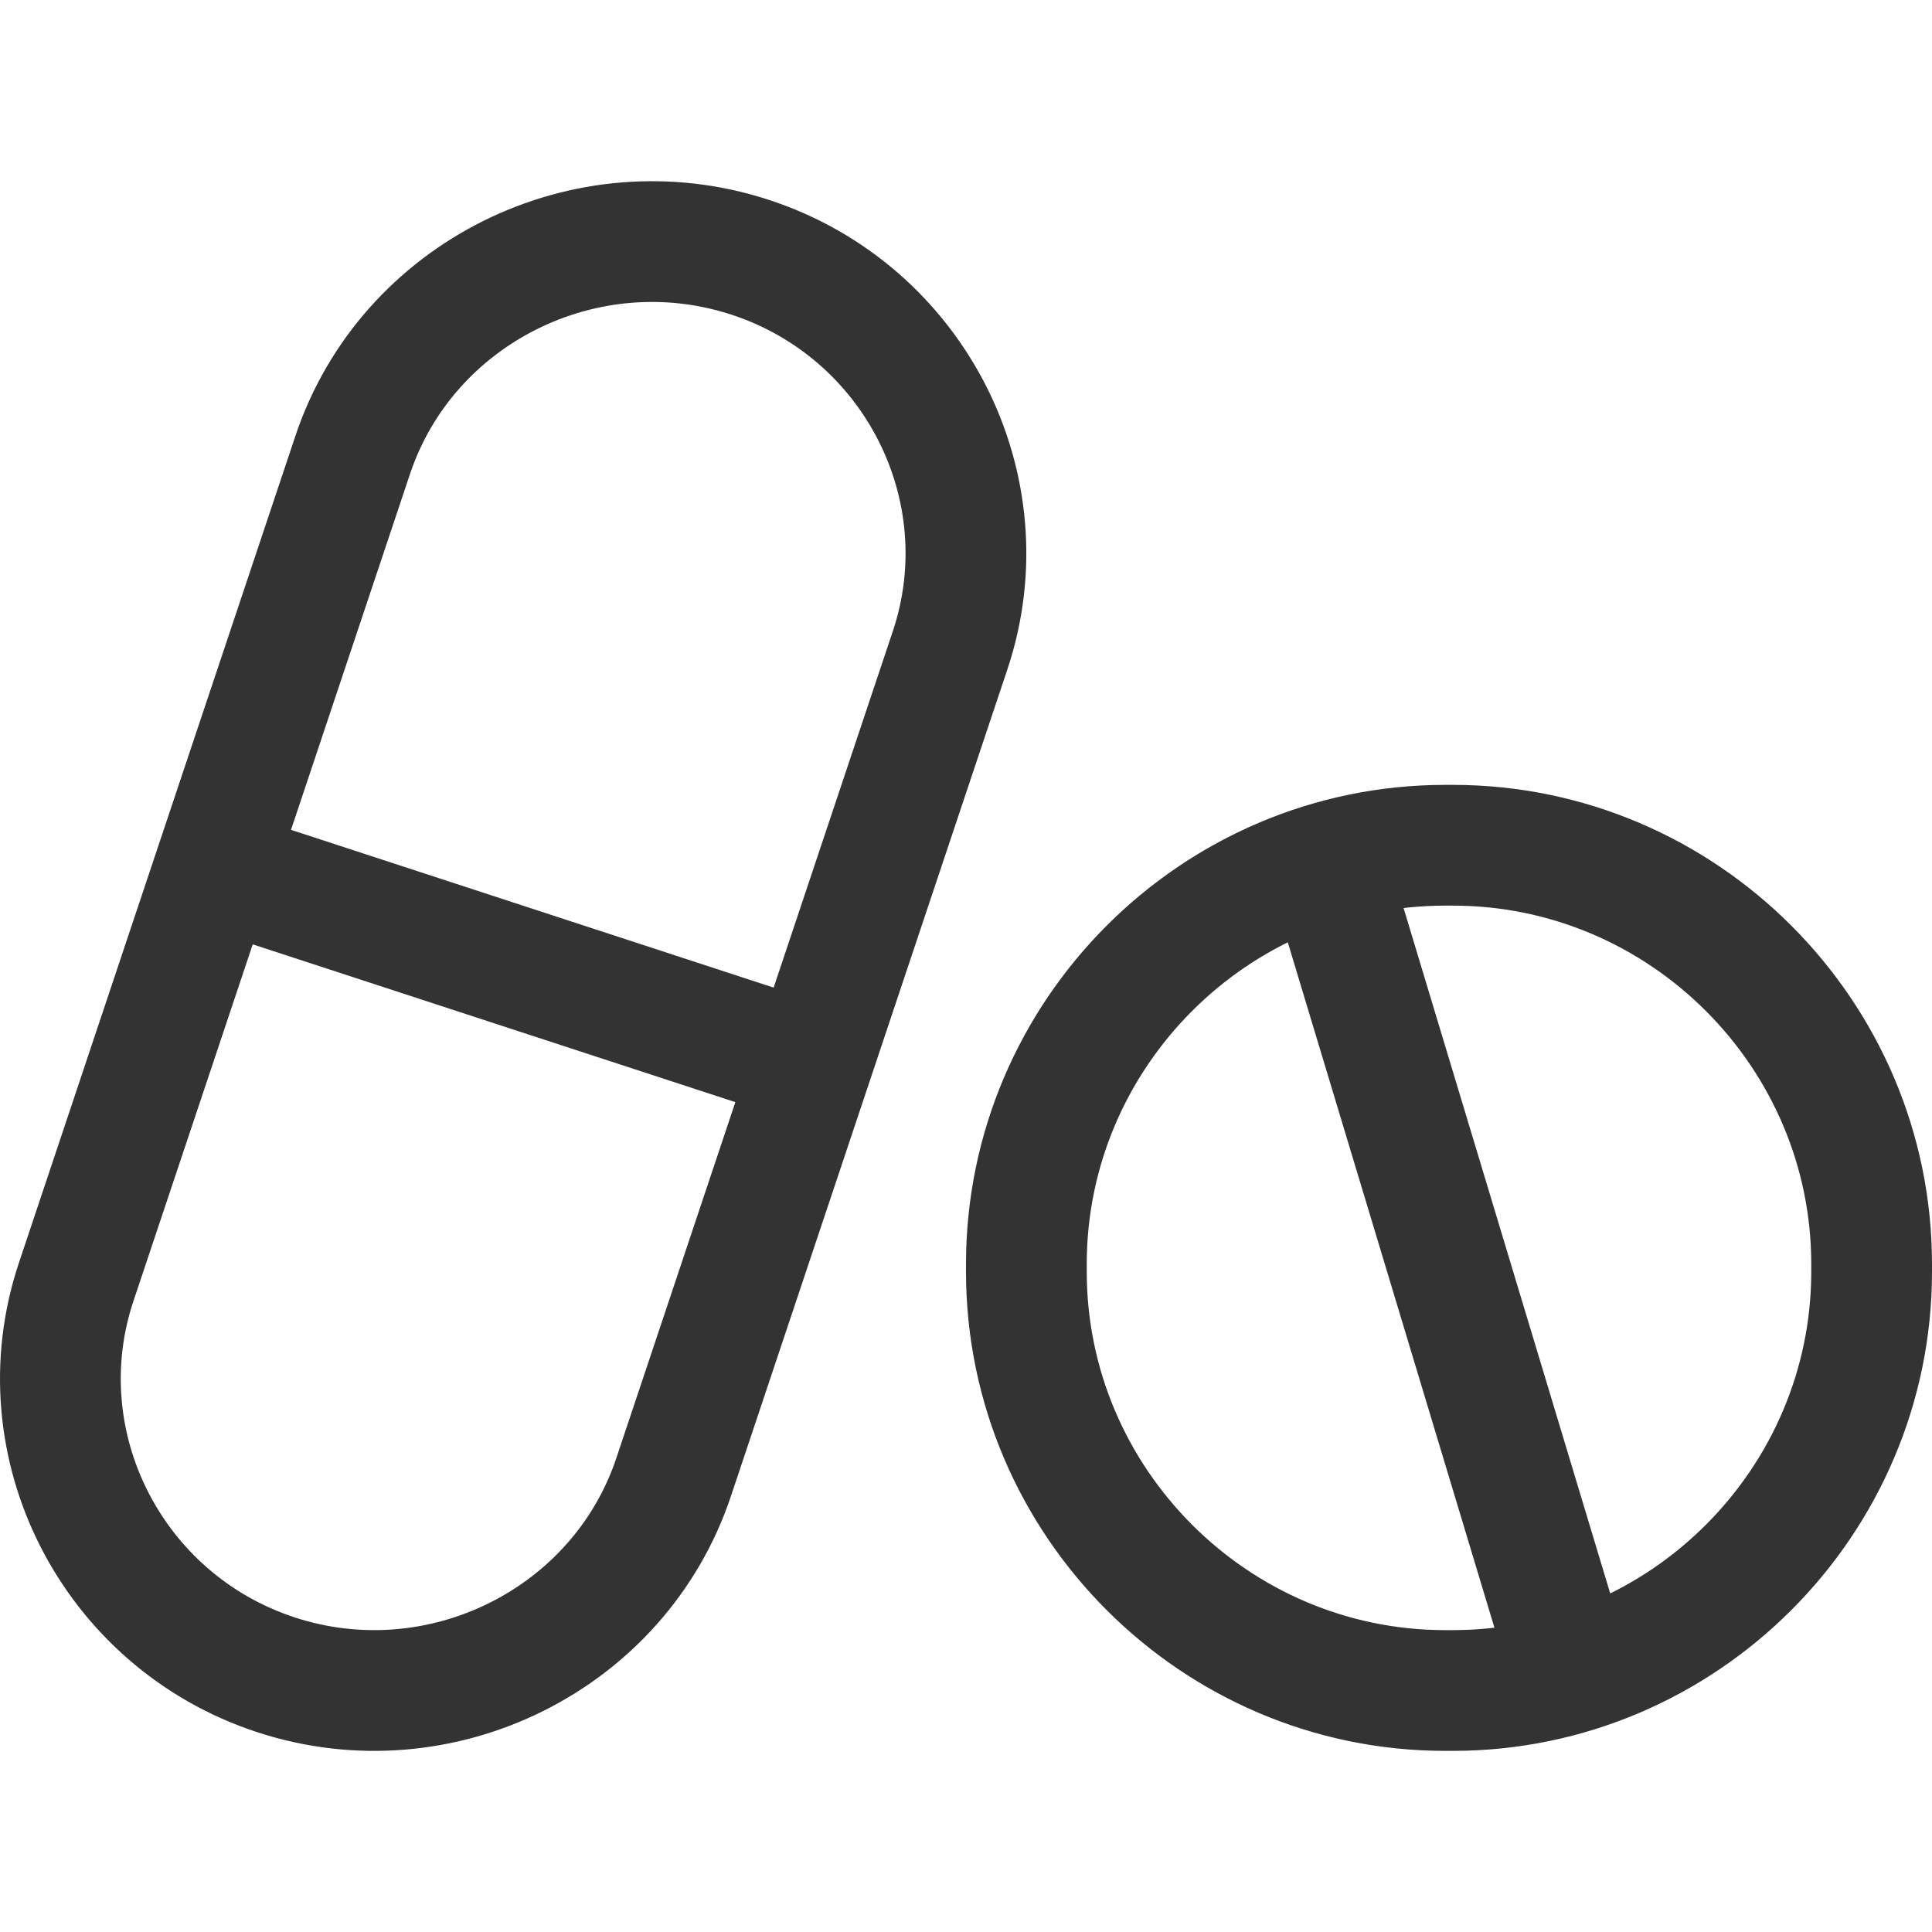 <svg xmlns="http://www.w3.org/2000/svg" viewBox="0 0 32 32"><path d="M4.574 27.741c-2.721-.89-4.211-3.819-3.312-6.509l4.58-13.697c.9-2.691 3.862-4.164 6.583-3.274 2.721.89 4.211 3.819 3.312 6.509l-4.58 13.697c-.899 2.69-3.862 4.163-6.583 3.274zm-.836-13.298l9.4 3.073M24.063 28h-.126C20.122 28 17 24.878 17 21.063v-.126C17 17.122 20.122 14 23.937 14h.126C27.878 14 31 17.122 31 20.937v.126C31 24.878 27.878 28 24.063 28zM22.02 14.432l3.96 13.135" stroke="#333" stroke-width="2" stroke-linecap="round" stroke-linejoin="round" stroke-miterlimit="10" fill="none"/></svg>